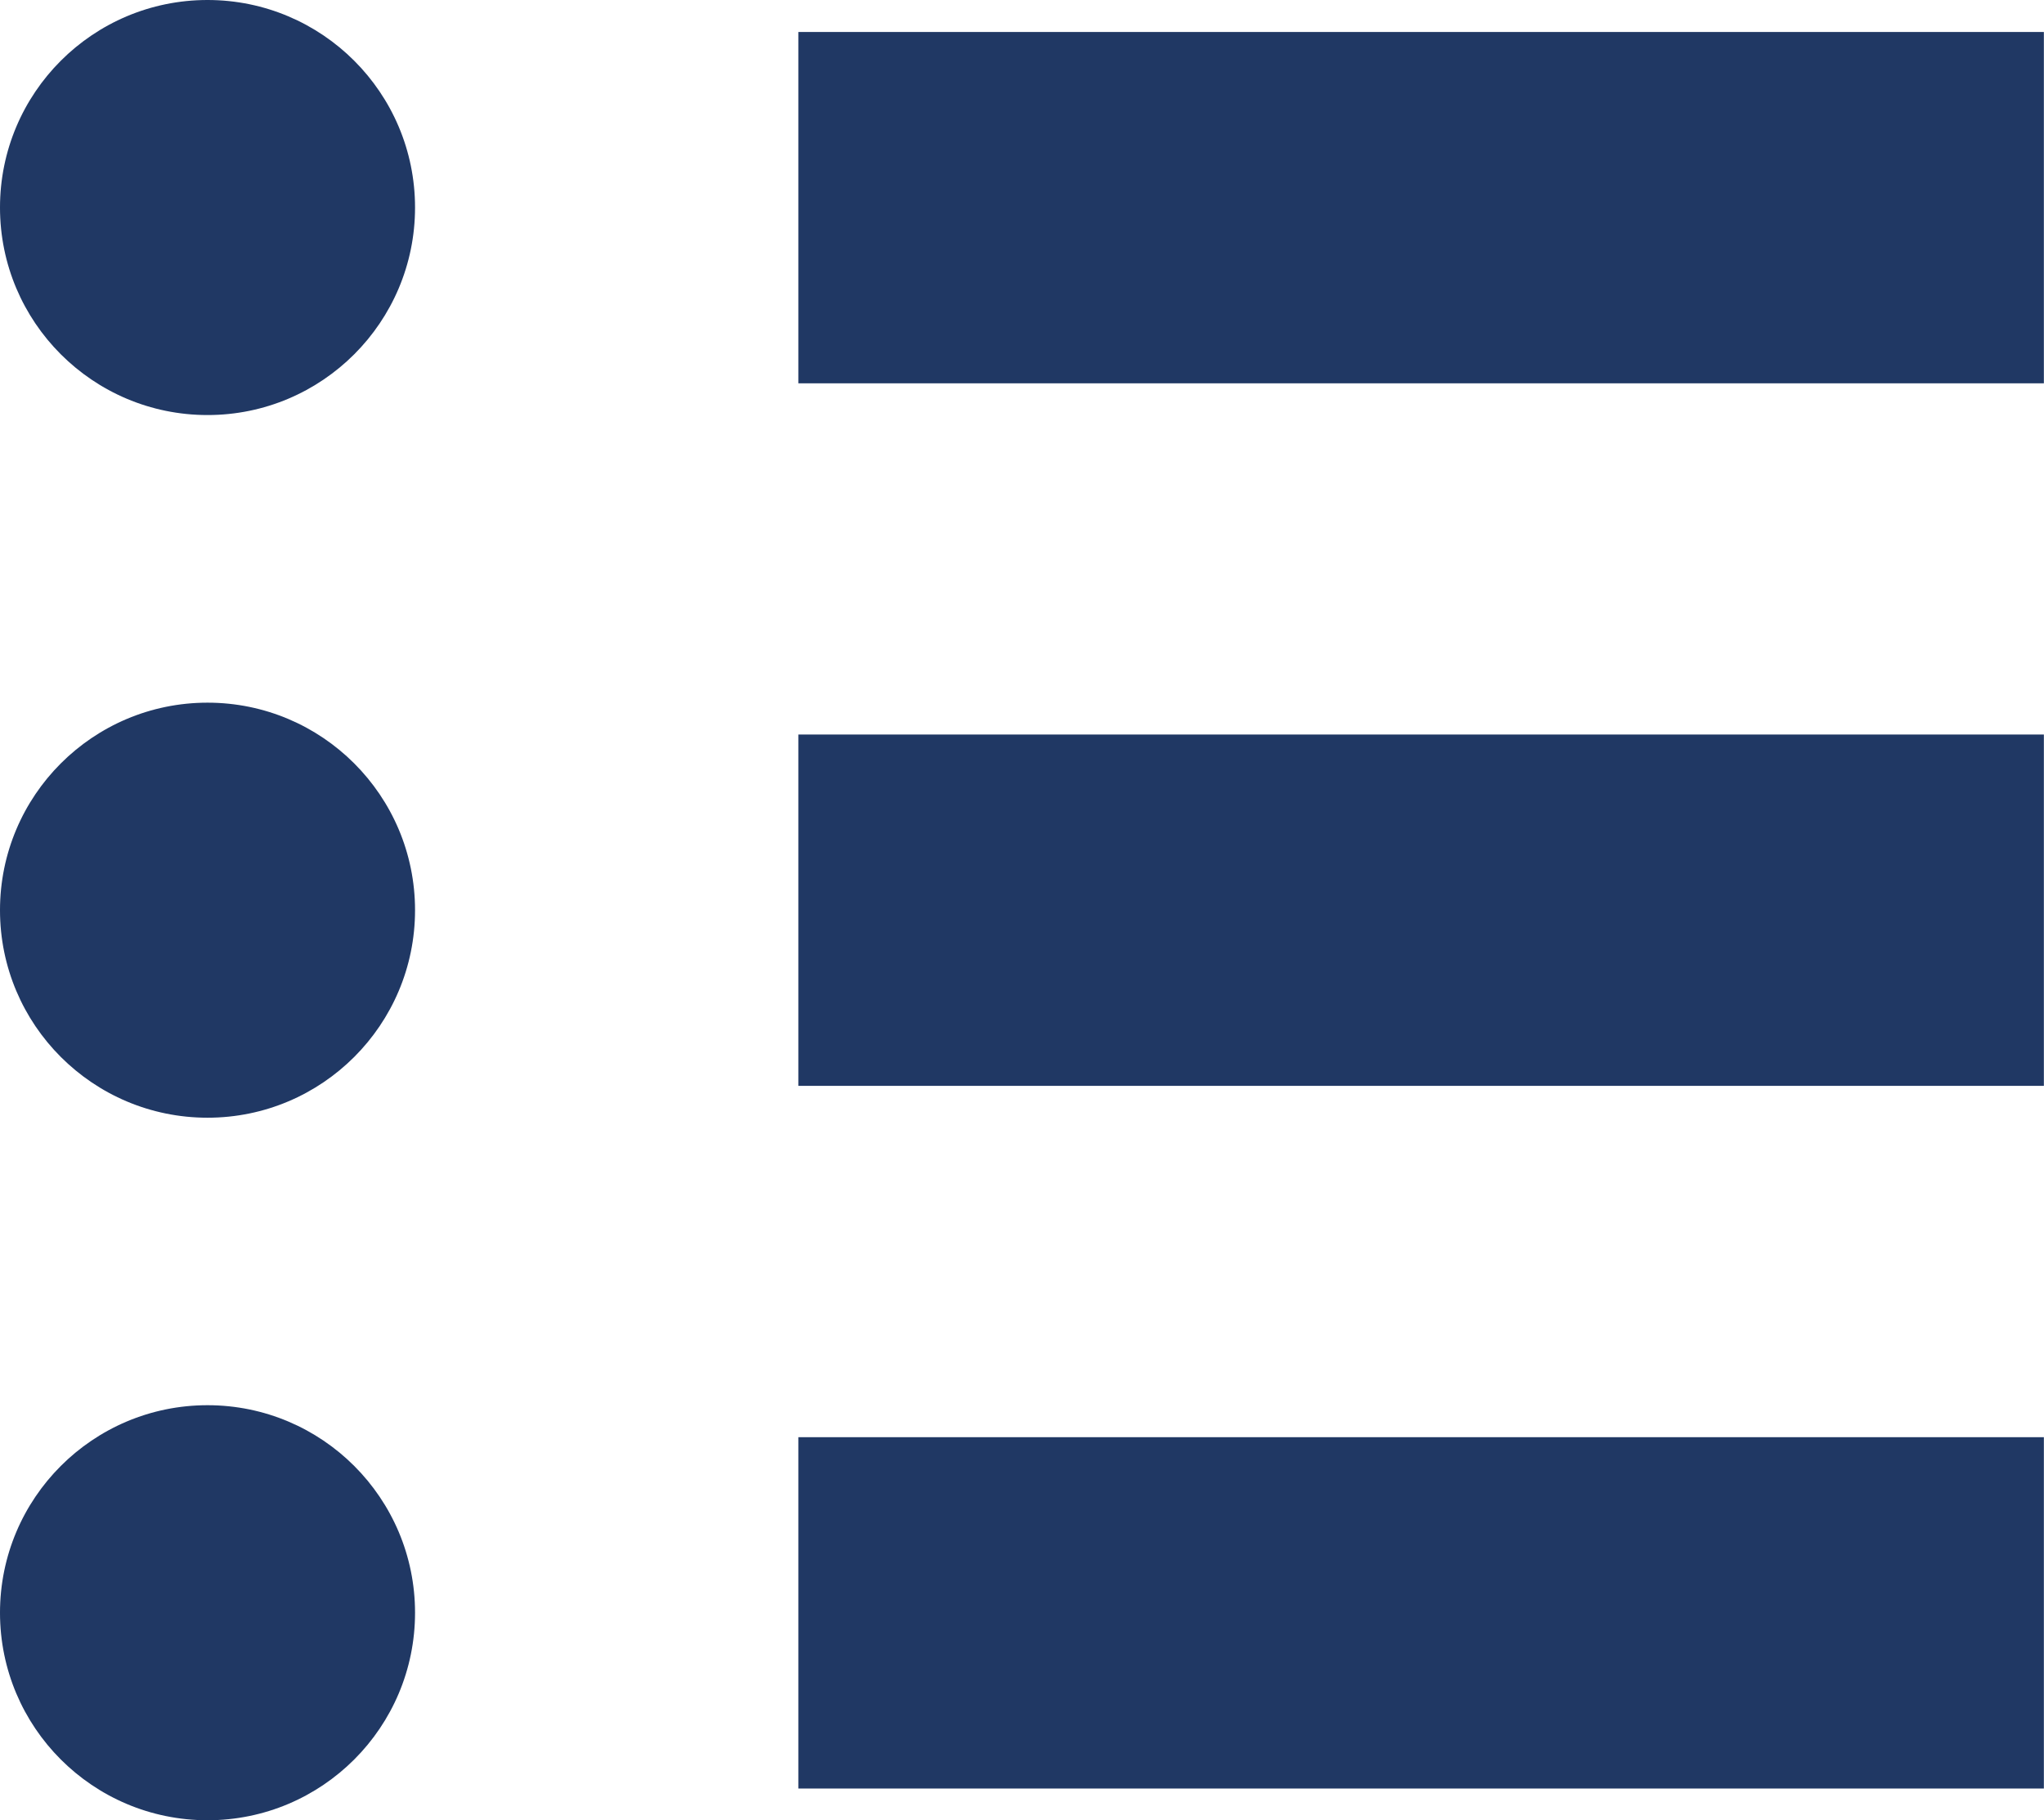 <svg xmlns="http://www.w3.org/2000/svg" width="15.72" height="14" viewBox="0 0 15.72 14">
  <g id="icon_task" transform="translate(-1.5 -1.5)">
    <circle id="task6" cx="1.596" cy="1.596" r="1.596" transform="translate(1.5 1.5)" fill="#203864"/>
    <rect id="task5" width="9.579" height="2.702" transform="translate(7.64 1.746)" fill="#203864"/>
    <circle id="task4" cx="1.596" cy="1.596" r="1.596" transform="translate(1.5 6.904)" fill="#203864"/>
    <rect id="task3" width="9.579" height="2.702" transform="translate(7.64 7.149)" fill="#203864"/>
    <circle id="task2" cx="1.596" cy="1.596" r="1.596" transform="translate(1.5 12.307)" fill="#203864"/>
    <rect id="task1" width="9.579" height="2.702" transform="translate(7.64 12.553)" fill="#203864"/>
  </g>
</svg>
